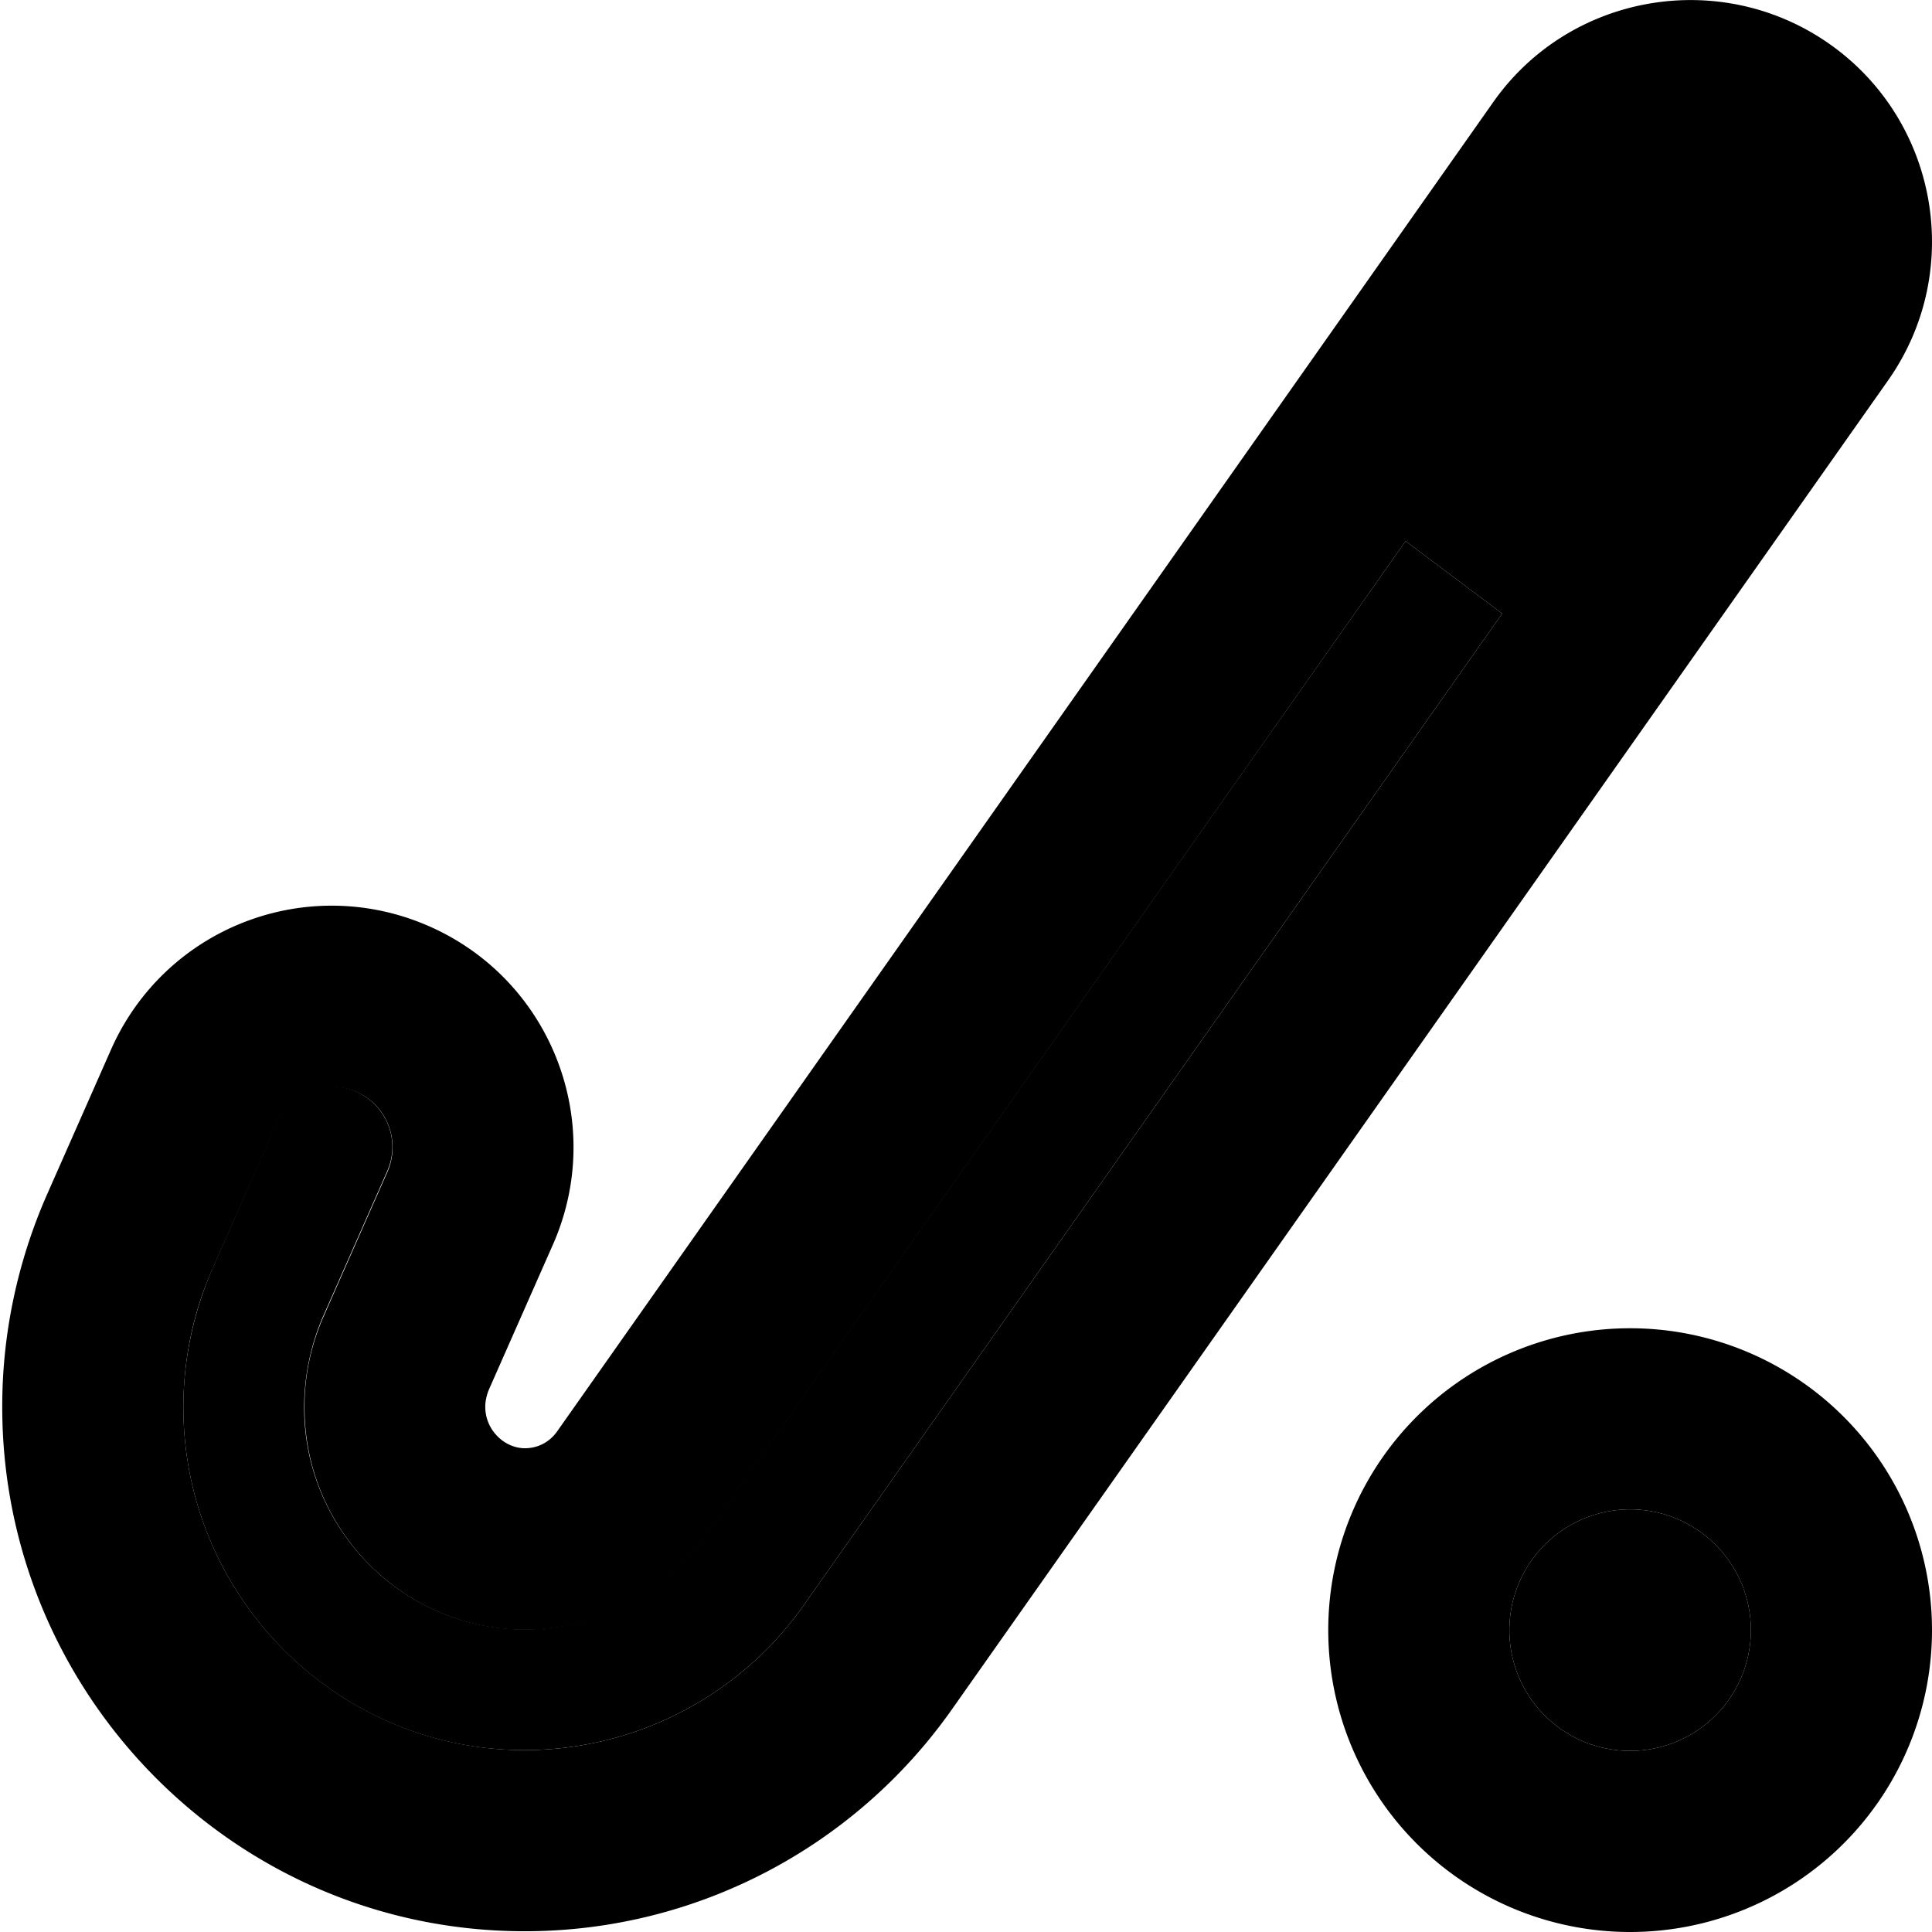 <svg xmlns="http://www.w3.org/2000/svg" viewBox="0 0 512 512"><path class="pr-icon-duotone-secondary" d="M48.6 372.2c-.4 50.2 40.2 91.8 90.7 91.6c29.3-.1 56.8-14.4 73.7-38.4L398.1 162.6l-25.6-19.2L186.8 407c-10.9 15.5-28.7 24.7-47.6 24.8c-32.4 .1-58.9-26.7-58.6-59.4c.1-8.1 1.8-16.1 5-23.5l17-38.5c3.6-8.1-.1-17.5-8.2-21.1s-17.5 .1-21.1 8.2L56.4 336c-5 11.4-7.7 23.7-7.8 36.1zM400 432a32 32 0 1 0 64 0 32 32 0 1 0 -64 0z"/><path class="pr-icon-duotone-primary" d="M500.3 100.9C520.7 72 513.7 32 484.9 11.7S416-1.8 395.7 27.1L147.6 379.4c-2 2.8-5.1 4.4-8.5 4.4c-5.3 0-10.5-4.7-10.5-11c0-1.6 .4-3.1 .9-4.4l17-38.5c14.3-32.3-.3-70.1-32.7-84.4s-70.1 .3-84.4 32.7l-17 38.5C4.8 334 .7 352.9 .6 371.8C0 448.3 61.9 512 139.4 511.8c44.9-.1 86.9-22 112.8-58.7L500.3 100.9zM398.1 162.6L213 425.4c-16.9 24-44.4 38.3-73.7 38.4c-50.5 .1-91.1-41.4-90.7-91.6c.1-12.4 2.7-24.8 7.8-36.1l17-38.5c3.6-8.1 13-11.7 21.1-8.2s11.7 13 8.2 21.1l-17 38.5c-3.2 7.3-5 15.4-5 23.5c-.3 32.7 26.2 59.5 58.6 59.4c19-.1 36.7-9.3 47.6-24.8L372.5 143.4l25.6 19.2zM432 400a32 32 0 1 1 0 64 32 32 0 1 1 0-64zm0 112a80 80 0 1 0 0-160 80 80 0 1 0 0 160z"/></svg>